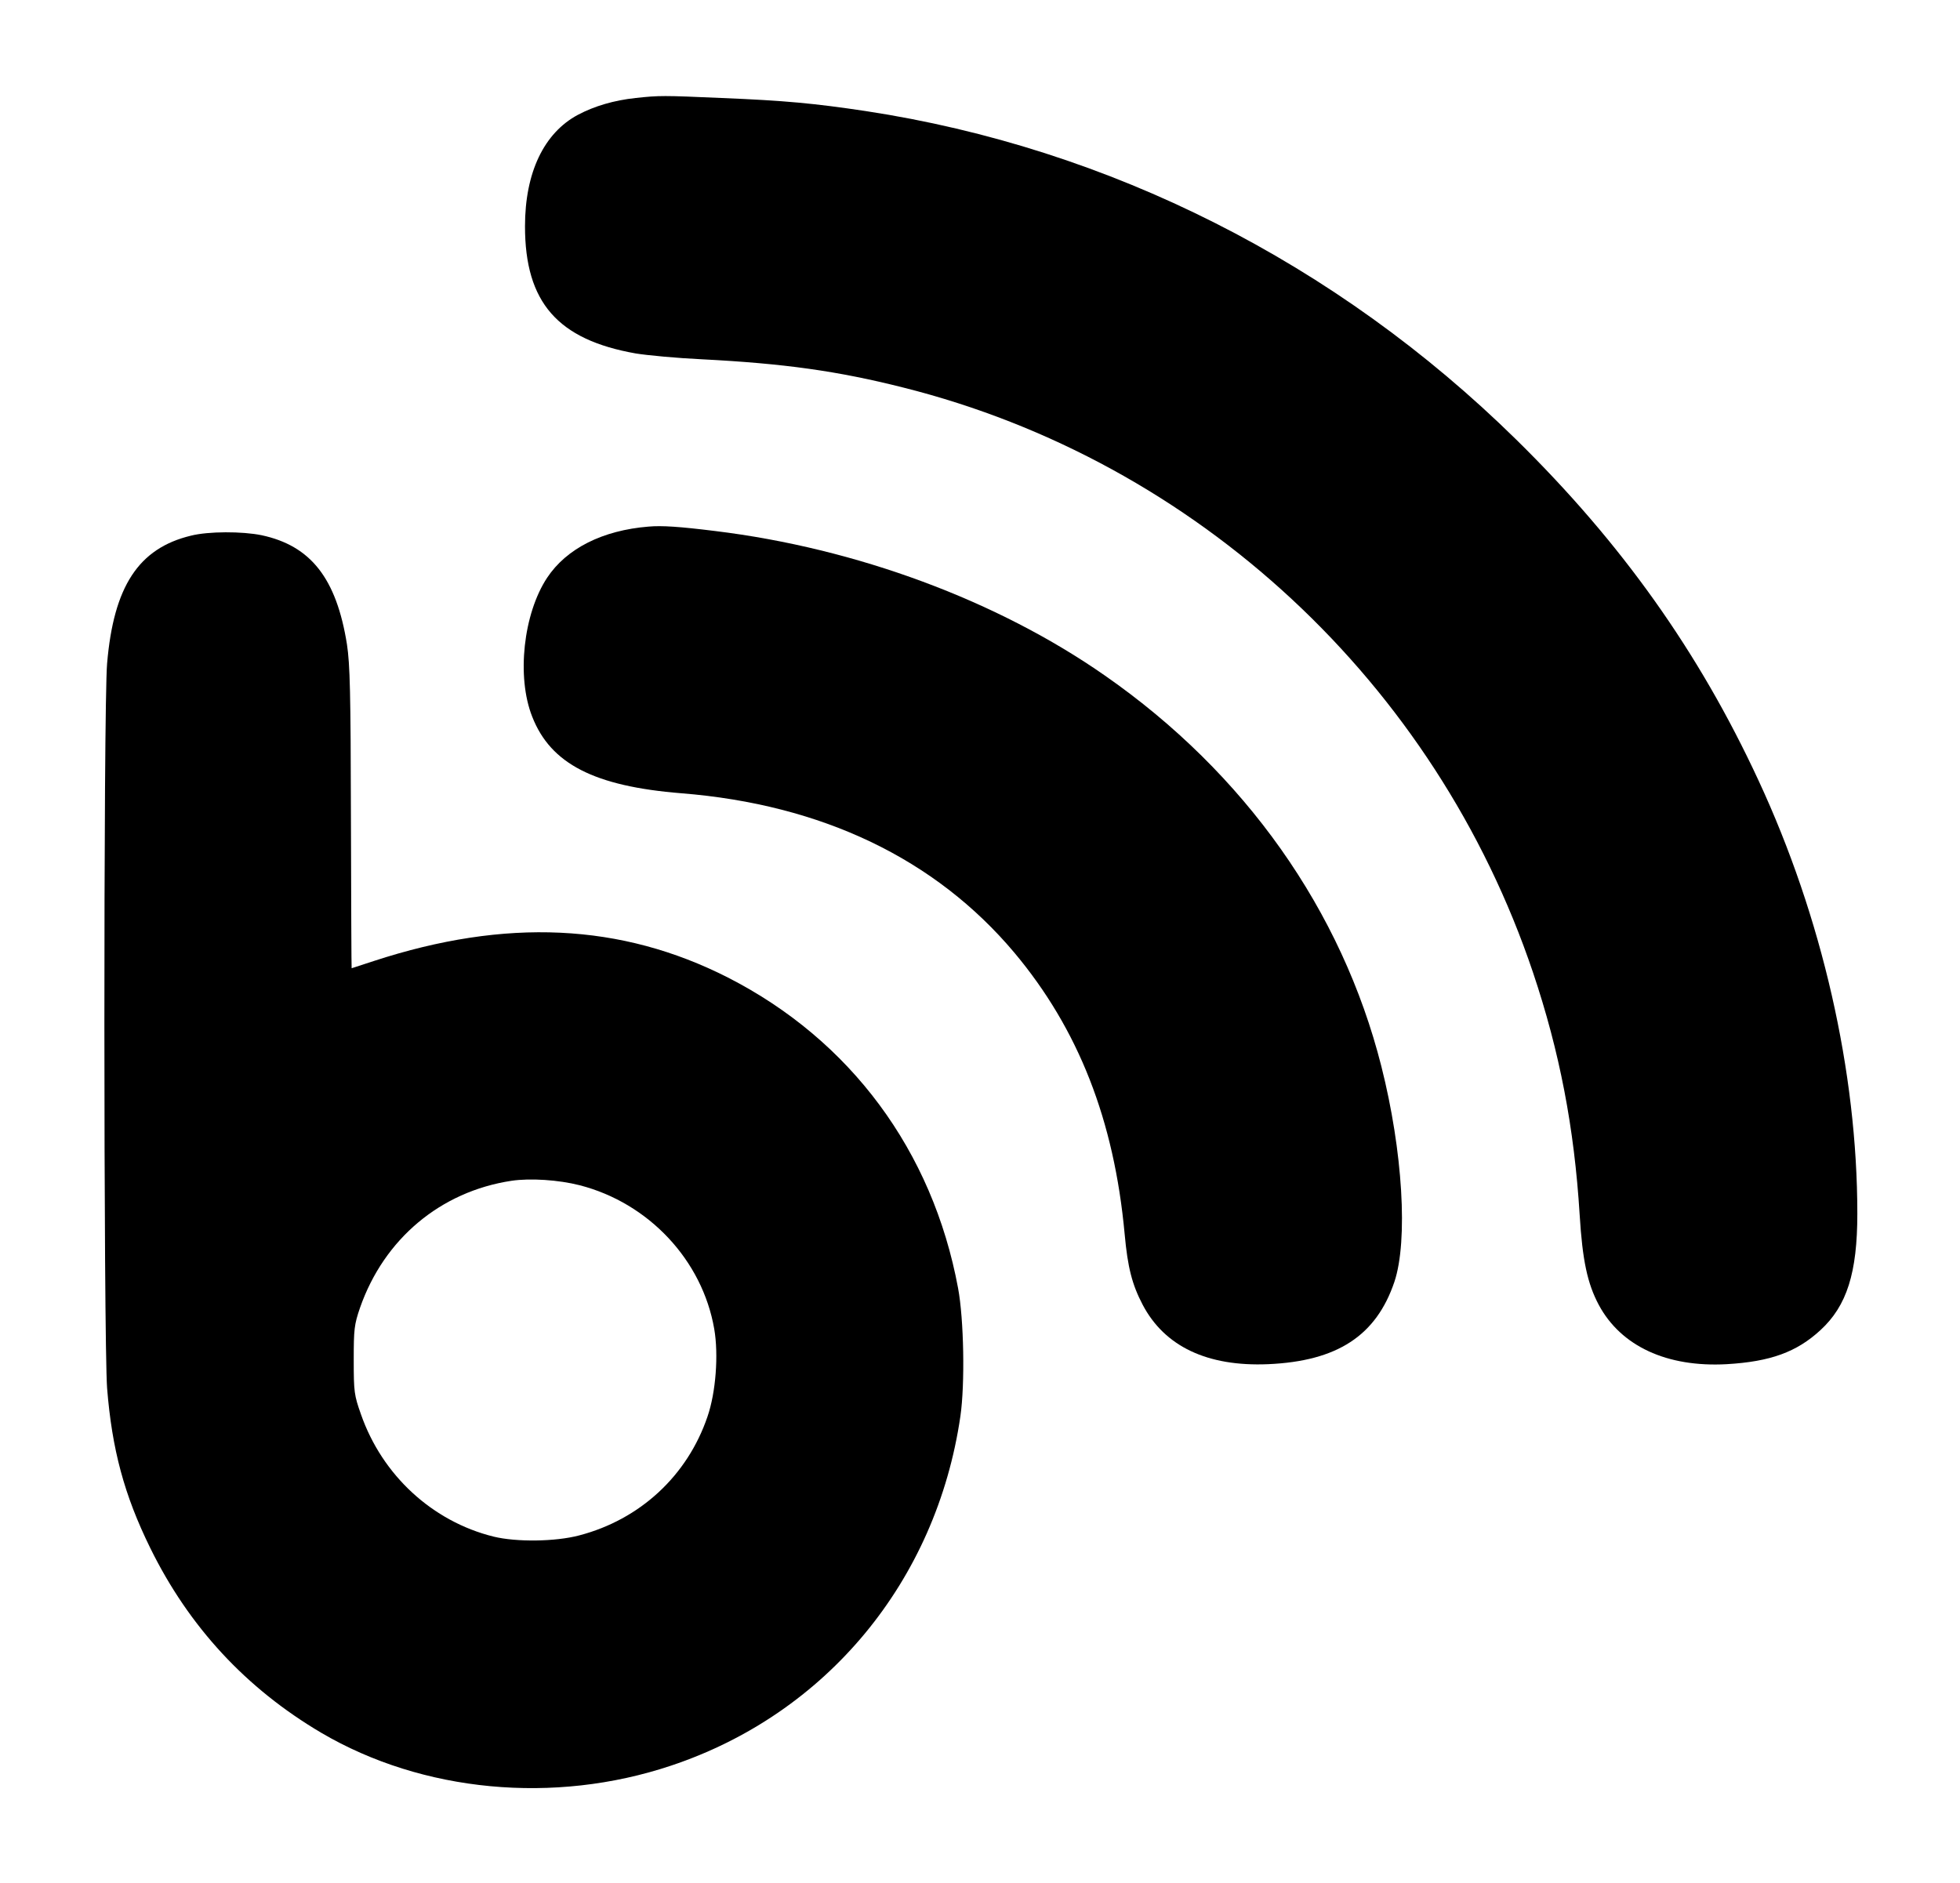 <?xml version="1.0" standalone="no"?>
<!DOCTYPE svg PUBLIC "-//W3C//DTD SVG 20010904//EN"
 "http://www.w3.org/TR/2001/REC-SVG-20010904/DTD/svg10.dtd">
<svg version="1.0" xmlns="http://www.w3.org/2000/svg"
 width="840pt" height="807pt" viewBox="0 0 840 807"
 preserveAspectRatio="xMidYMid meet">

<g transform="translate(0,807) scale(0.1,-0.1)"
fill="#000000" stroke="none">
<path d="M2724 7650 c-92 -10 -175 -34 -247 -72 -146 -78 -227 -248 -227 -478
0 -326 140 -486 475 -545 49 -8 177 -20 284 -25 351 -18 581 -50 862 -121
1259 -316 2281 -1266 2699 -2507 114 -339 177 -666 200 -1039 12 -195 33 -294
82 -386 95 -177 292 -268 548 -254 188 11 300 52 402 146 113 104 158 245 158
499 0 608 -151 1271 -424 1858 -255 550 -587 1017 -1038 1460 -771 758 -1743
1249 -2788 1408 -220 33 -347 45 -618 56 -251 11 -266 11 -368 0z"/>
<path d="M2780 5813 c-198 -16 -352 -94 -435 -219 -102 -154 -132 -425 -64
-596 79 -202 266 -298 639 -328 603 -48 1089 -281 1427 -683 275 -328 428
-718 473 -1207 13 -143 32 -216 77 -302 94 -179 277 -266 538 -255 296 13 463
122 541 353 59 176 36 561 -56 924 -169 668 -585 1257 -1184 1674 -461 322
-1065 546 -1671 620 -153 19 -229 24 -285 19z"/>
<path d="M818 5774 c-224 -54 -331 -217 -359 -548 -16 -181 -15 -2904 0 -3106
21 -262 73 -457 185 -685 166 -338 411 -602 733 -792 434 -255 998 -308 1498
-141 667 222 1138 791 1241 1498 20 138 15 416 -10 549 -109 588 -461 1063
-986 1331 -458 233 -952 256 -1518 71 -52 -17 -95 -31 -95 -31 -1 0 -2 289 -3
643 -1 541 -4 658 -17 745 -45 283 -155 423 -366 468 -83 17 -228 17 -303 -2z
m1666 -2784 c296 -76 526 -321 577 -616 19 -110 7 -272 -29 -376 -86 -253
-289 -441 -550 -509 -102 -27 -269 -29 -367 -5 -262 65 -477 263 -568 524 -29
82 -31 96 -31 232 0 133 2 152 27 225 103 295 345 498 649 544 80 12 202 4
292 -19z"/>
</g>
</svg>
